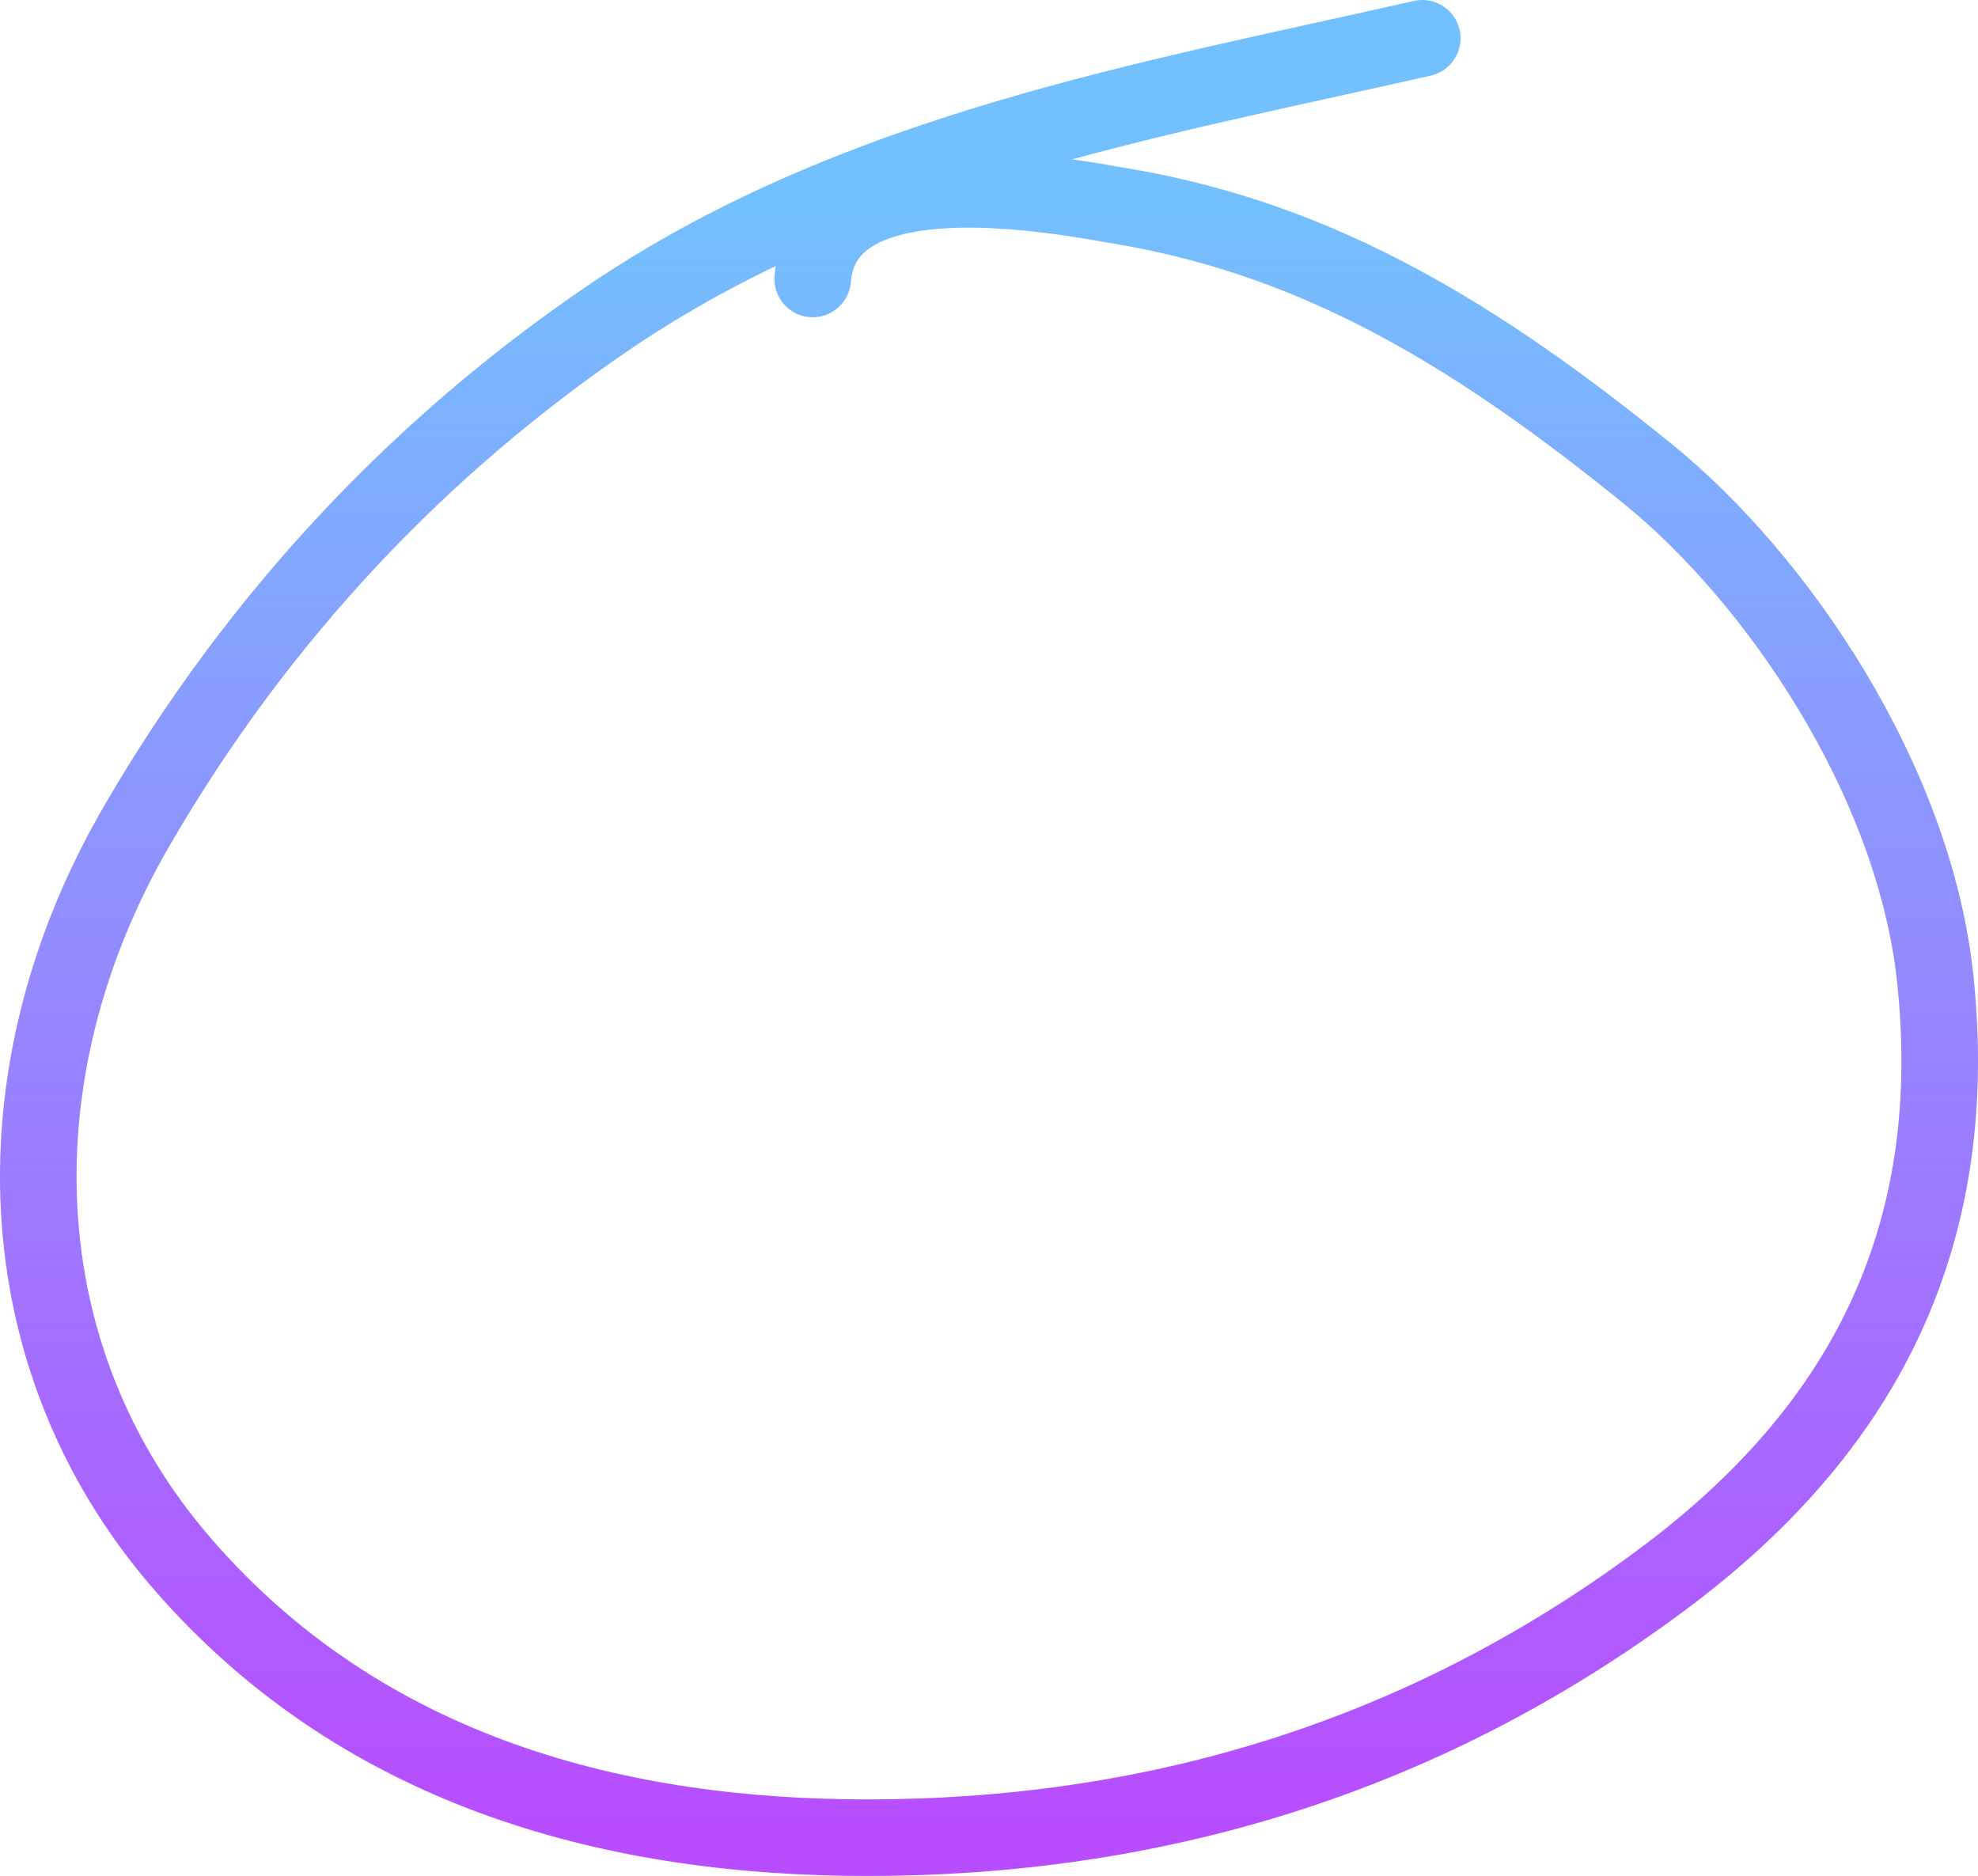 <svg width="775" height="735" viewBox="0 0 775 735" fill="none" xmlns="http://www.w3.org/2000/svg">
<path d="M318.425 109.299C322.5 57.967 416.656 76.911 440.023 80.86C518.353 94.096 580.307 132.72 645.591 185.637C696.423 226.84 750.092 305.818 758.277 383.715C769.727 492.688 723.002 565.521 651.136 618.965C555.784 689.875 450.052 720 339.813 720C244.362 720 143.428 695.927 71.268 612.479C1.309 531.577 -1.989 419.532 53.444 323.843C101.89 240.214 165.839 173.933 238.02 124.766C334.472 59.067 450.672 39.169 557.264 15" stroke="url(#paint0_linear_3_53)" stroke-width="30" stroke-linecap="round"/>
<defs>
<linearGradient id="paint0_linear_3_53" x1="387.5" y1="15" x2="387.5" y2="720" gradientUnits="userSpaceOnUse">
<stop offset="0.094" stop-color="#73C0FE"/>
<stop offset="1" stop-color="#B84CFF"/>
</linearGradient>
</defs>
</svg>
